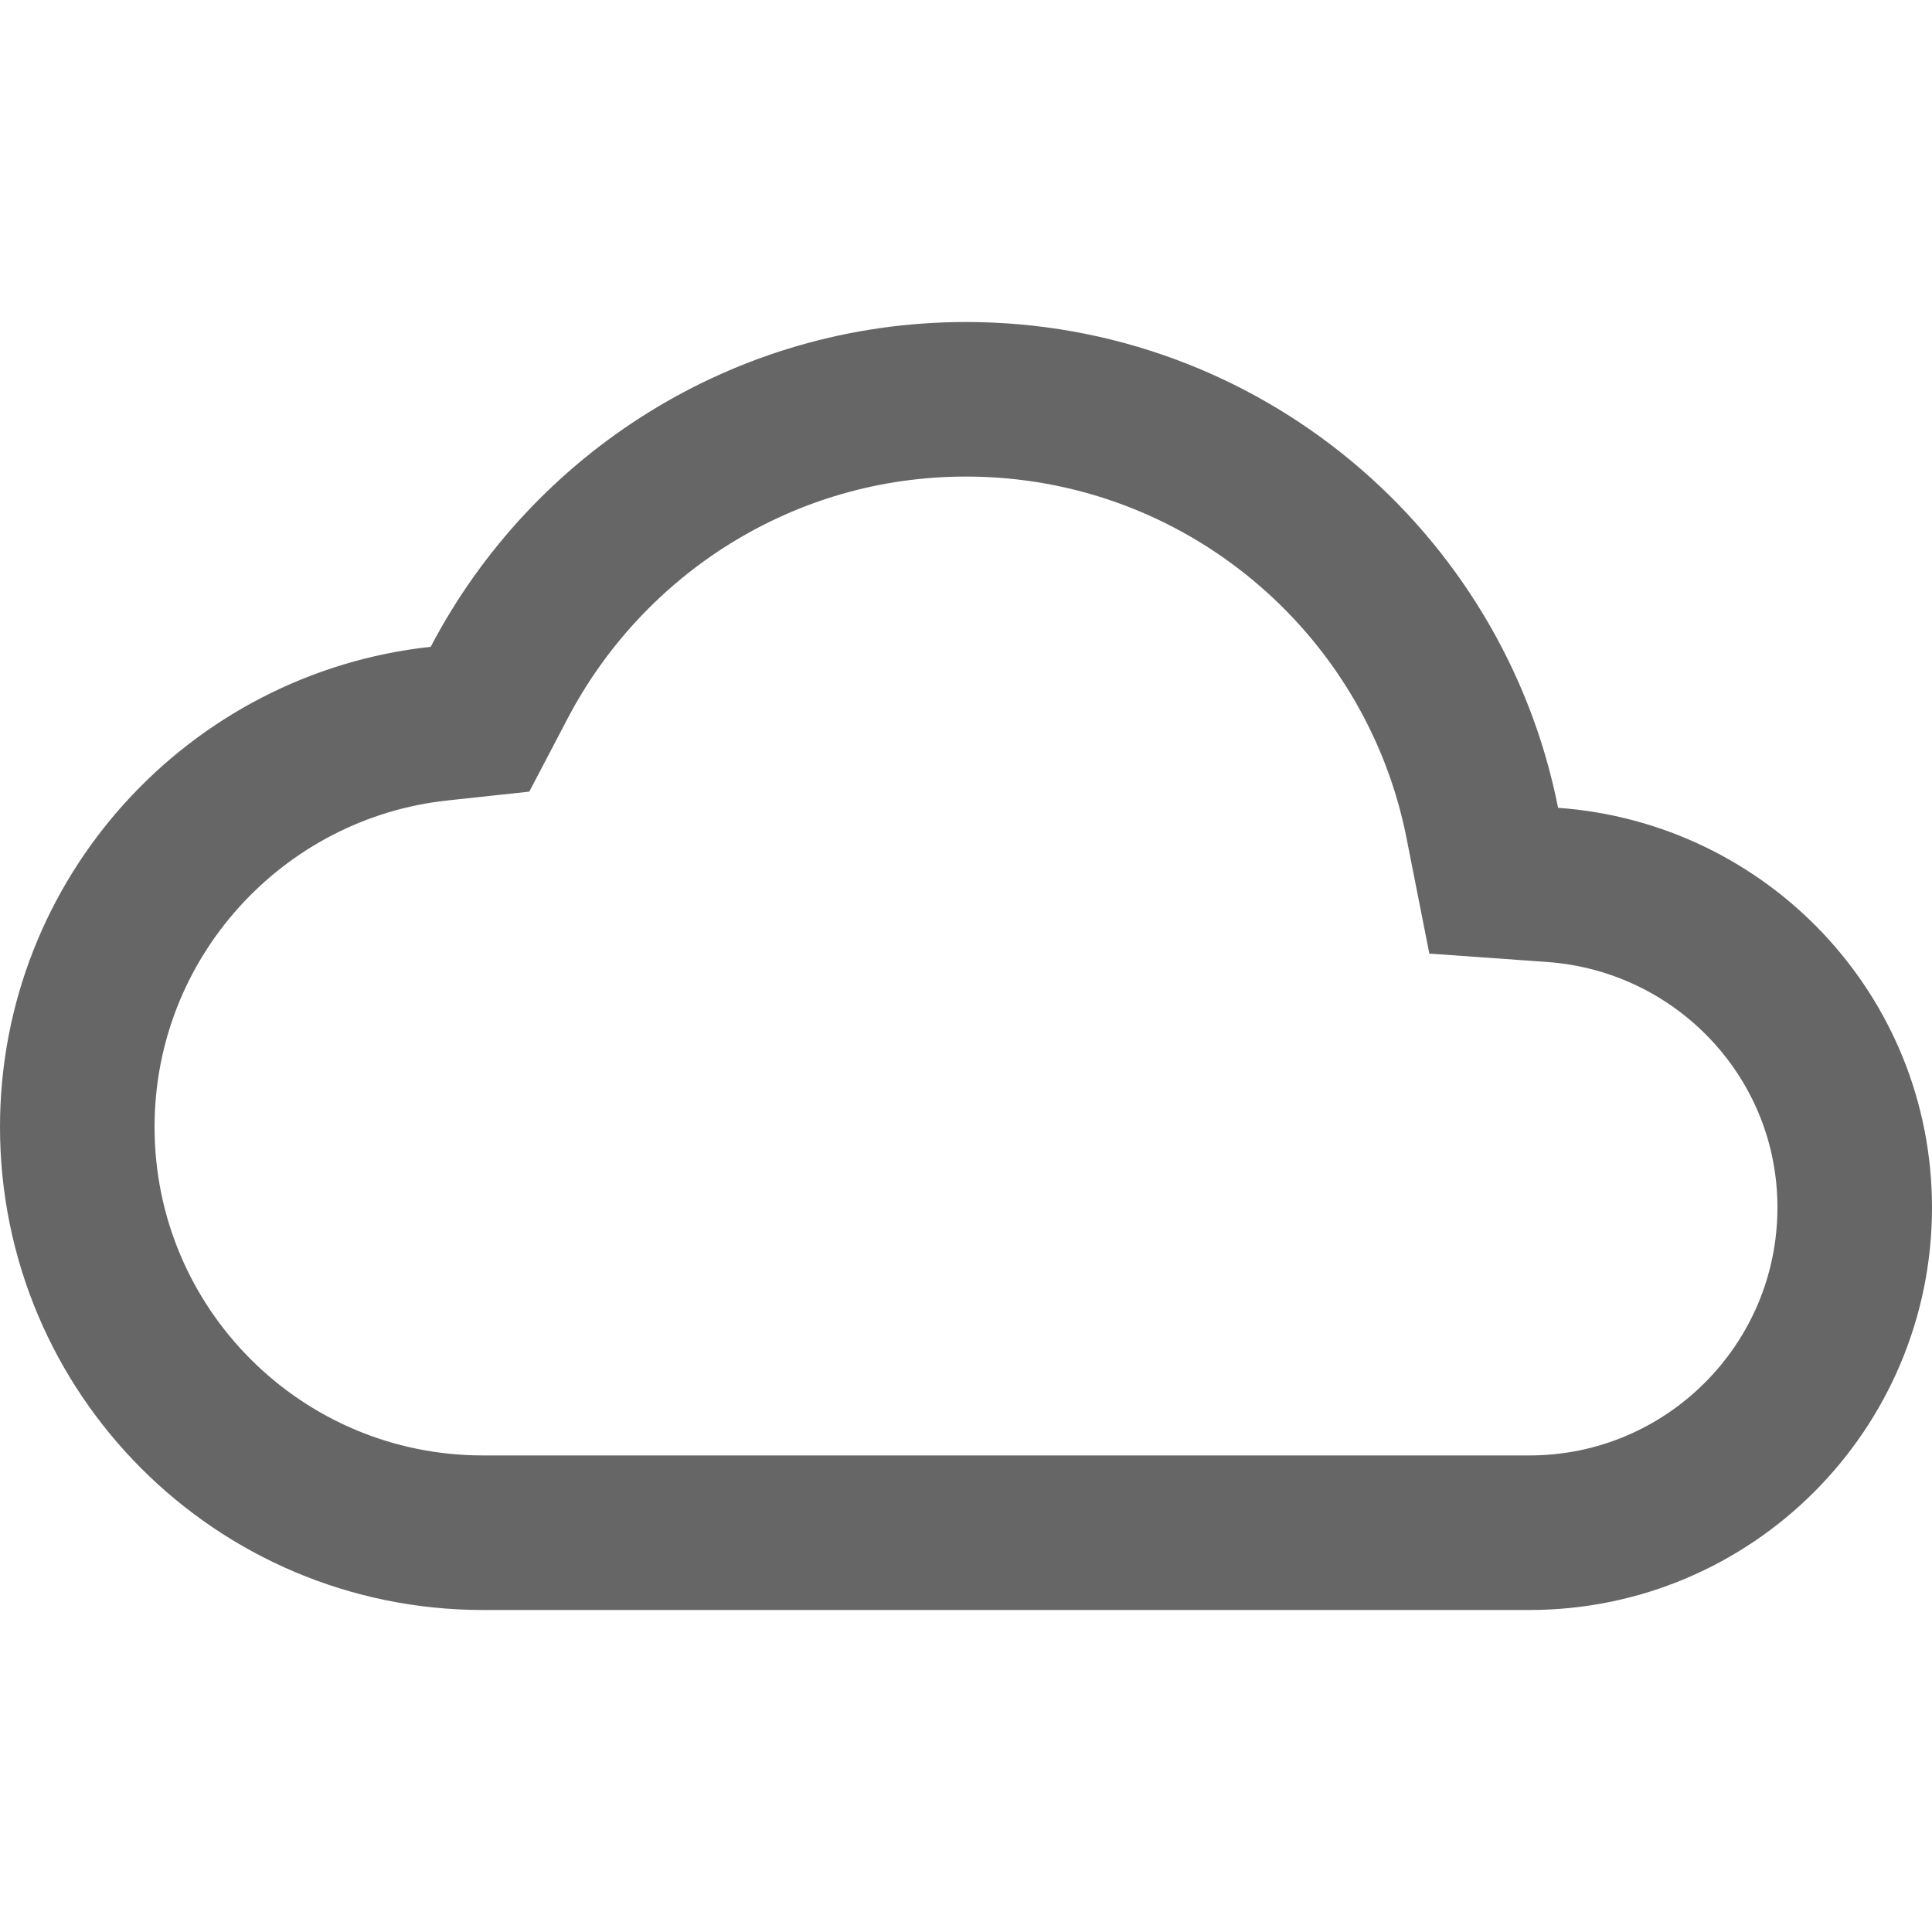 <svg width="100" height="100" viewBox="0 0 100 100" fill="none" xmlns="http://www.w3.org/2000/svg">
<g clip-path="url(#clip0_108_4467)">
<path d="M76.722 42.588L77.314 45.585L80.361 45.802C89.105 46.427 96 53.645 96 62.5C96 71.791 88.457 79.333 79.167 79.333H25C13.397 79.333 4 69.937 4 58.333C4 47.506 12.206 38.593 22.722 37.456L24.844 37.227L25.835 35.336C30.405 26.614 39.513 20.667 50 20.667C63.22 20.667 74.252 30.093 76.722 42.588Z" stroke="#666666" stroke-width="8"/>
</g>
<defs>
<clipPath id="clip0_108_4467">
<rect width="100" height="100" fill="white"/>
</clipPath>
</defs>
</svg>
